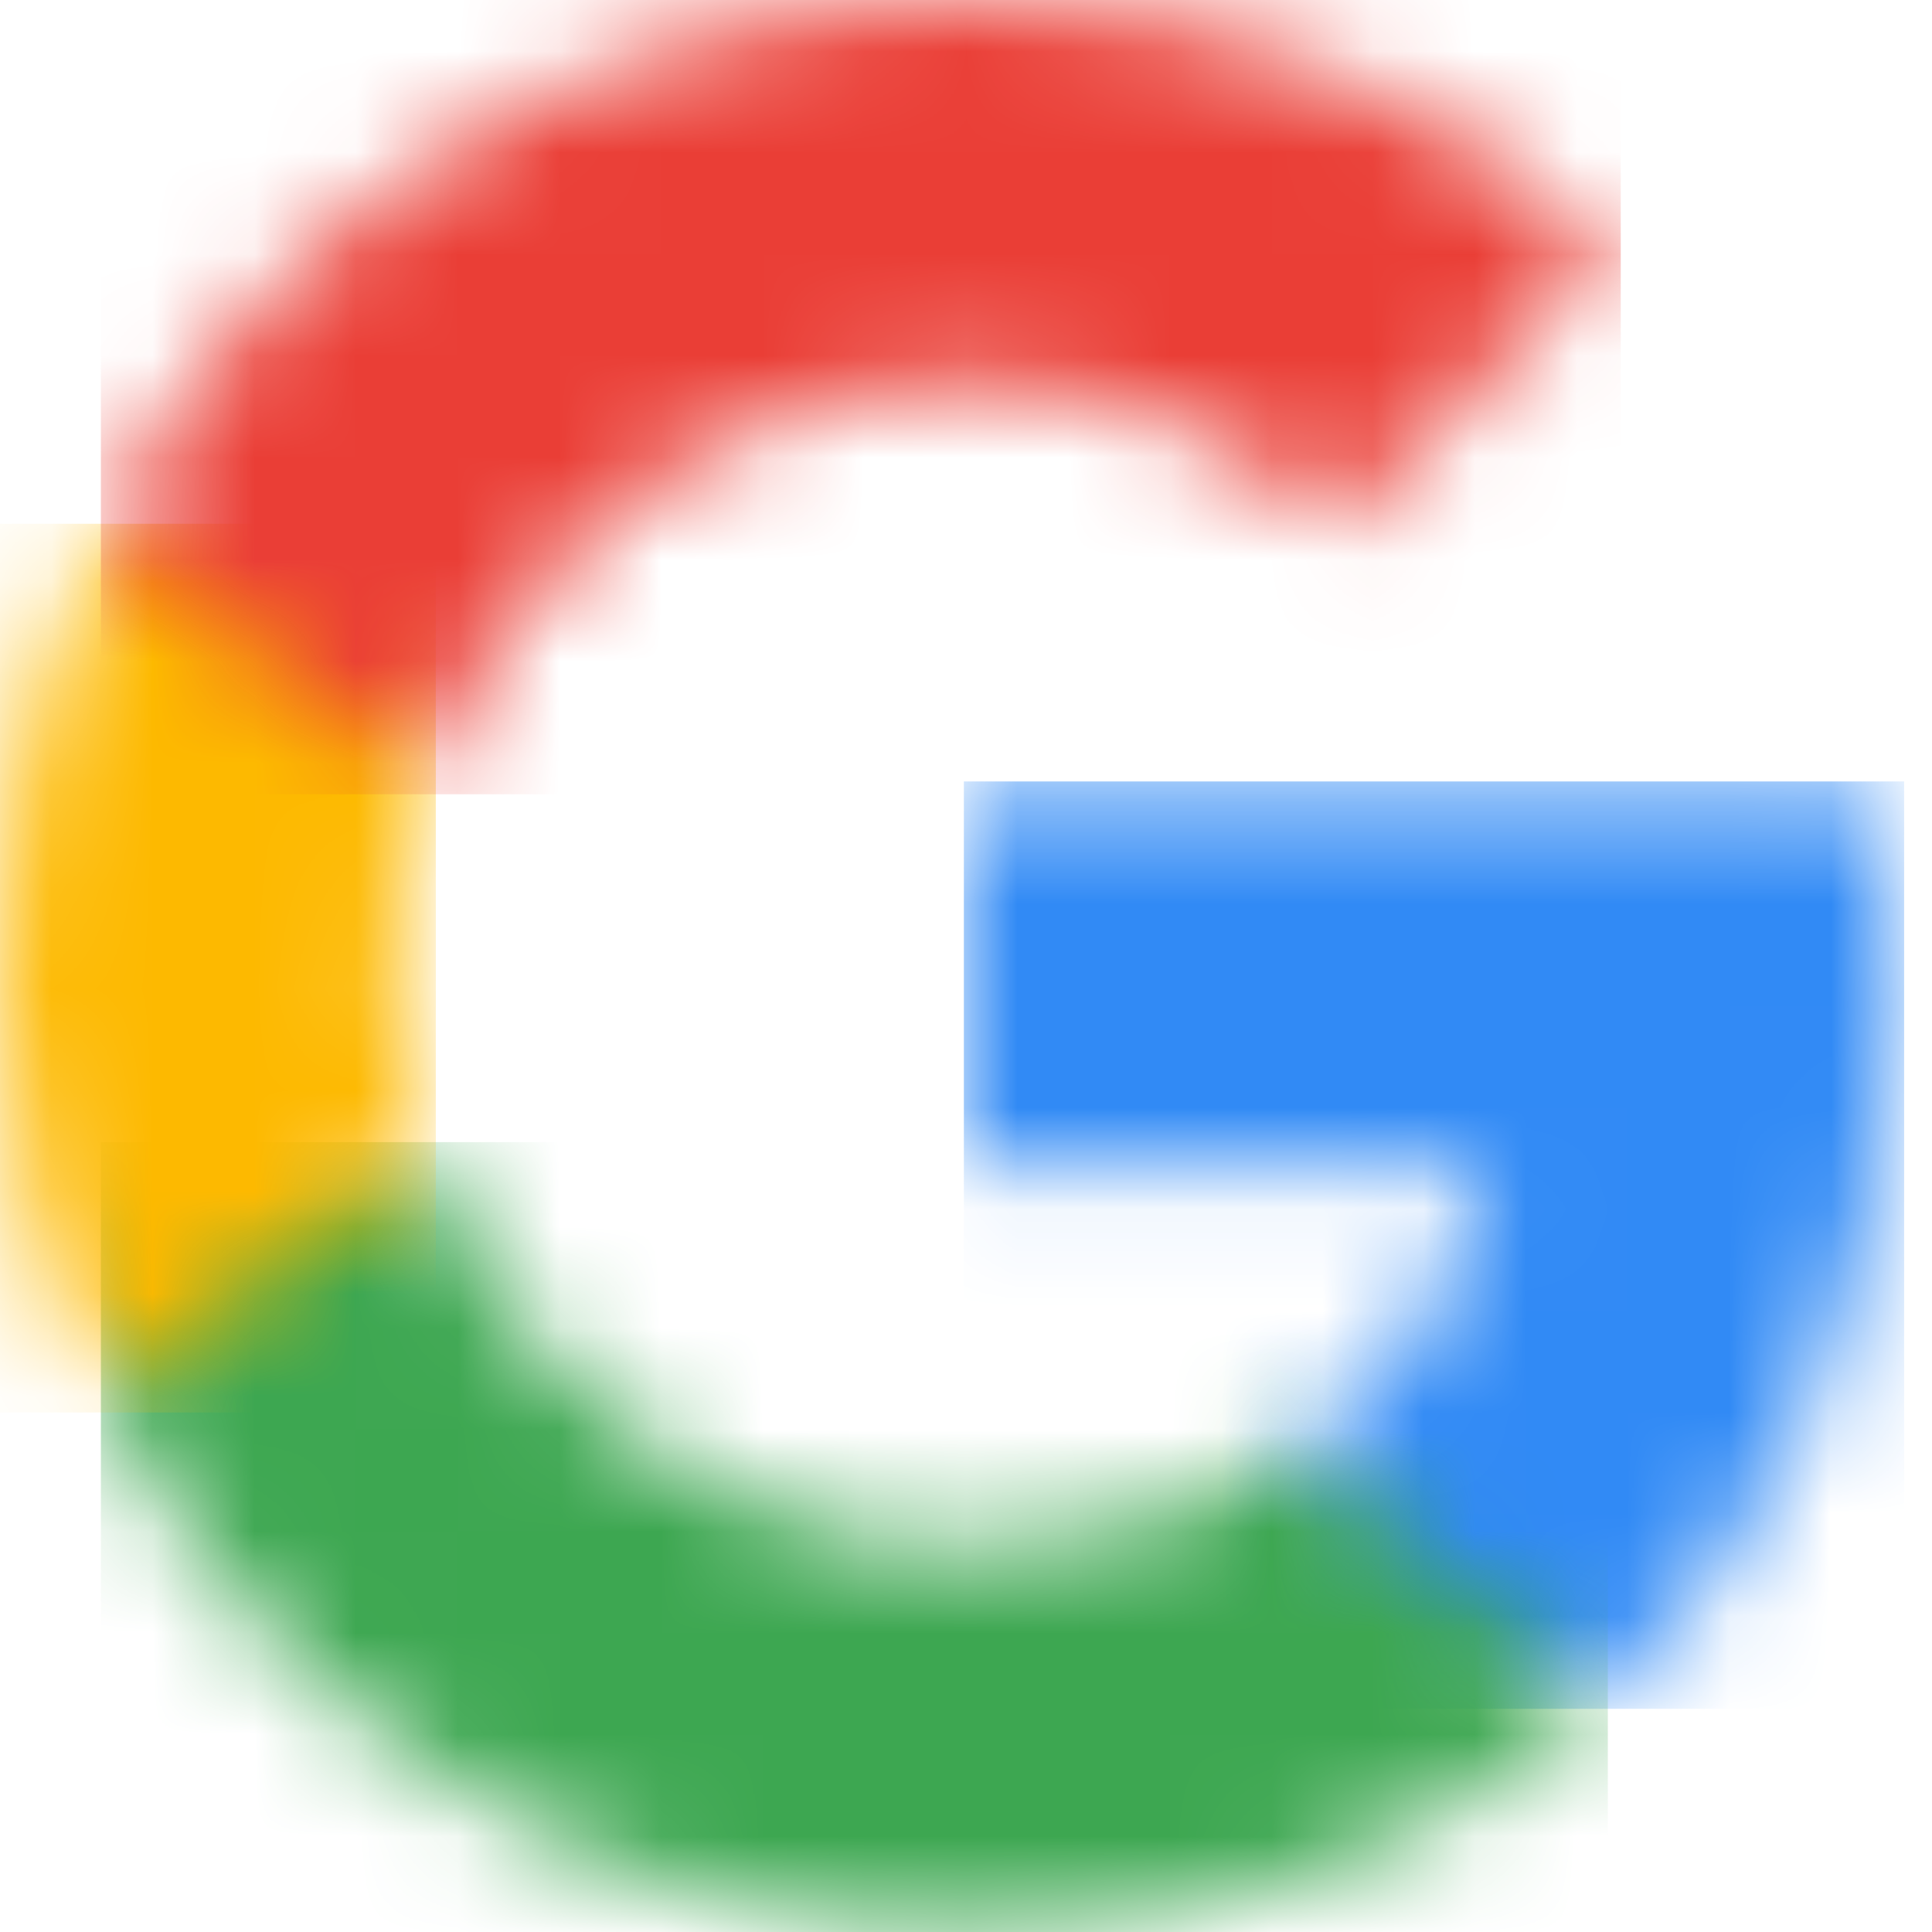 <?xml version="1.0" encoding="UTF-8"?>
<svg width="19px" height="19px" viewBox="0 0 19 19" version="1.1" xmlns="http://www.w3.org/2000/svg" xmlns:xlink="http://www.w3.org/1999/xlink">
    <!-- Generator: Sketch 58 (84663) - https://sketch.com -->
    <title>google_logo</title>
    <desc>Created with Sketch.</desc>
    <defs>
        <path d="M9.12,2.328 C9.12,5.22 8.083,7.656 6.287,9.31 L3.217,9.31 L3.217,6.926 C4.223,6.252 4.893,5.246 5.113,4.059 L0,4.059 L0,0.384 L8.947,0.384 C9.06,1.006 9.12,1.653 9.12,2.328 Z" id="path-1"></path>
        <path d="M8.5,8.444 C4.787,8.444 1.573,6.315 0.01,3.211 L0.01,0.749 L3.184,0.749 C3.932,2.995 6.026,4.666 8.5,4.666 C9.778,4.666 10.867,4.329 11.717,3.759 L14.787,6.143 C13.215,7.594 11.065,8.444 8.5,8.444 Z" id="path-3"></path>
        <path d="M4.184,7.083 L1.01,9.544 C0.367,8.262 0,6.81 0,5.278 C0,3.745 0.367,2.294 1.01,1.011 L4.184,1.011 L4.184,3.473 C3.994,4.043 3.887,4.652 3.887,5.278 C3.887,5.904 3.994,6.513 4.184,7.083 Z" id="path-5"></path>
        <path d="M9.5,3.779 C7.026,3.779 4.932,5.45 4.184,7.695 L1.01,5.233 C2.573,2.129 5.787,0 9.5,0 C12.061,0 14.211,0.942 15.857,2.474 L13.131,5.199 C12.147,4.258 10.894,3.779 9.5,3.779 Z" id="path-7"></path>
    </defs>
    <g id="Page-1" stroke="none" stroke-width="1" fill="none" fill-rule="evenodd">
        <g id="Login-web" transform="translate(-546, -569)">
            <g id="Group-4" transform="translate(537, 561)">
                <g id="google_logo" transform="translate(6, 6)">
                    <rect id="shape" x="0" y="0" width="24" height="24"></rect>
                    <g id="btn_google" transform="translate(3, 2)">
                        <g id="Group-7" transform="translate(9.5, 7.389)">
                            <mask id="mask-2" fill="white">
                                <use xlink:href="#path-1"></use>
                            </mask>
                            <g id="Clip-6"></g>
                            <polygon id="Fill-5" fill="#318AF5" mask="url(#mask-2)" points="-0.021 9.416 9.226 9.416 9.226 0.296 -0.021 0.296"></polygon>
                        </g>
                        <g id="Group-10" transform="translate(1, 10.556)">
                            <mask id="mask-4" fill="white">
                                <use xlink:href="#path-3"></use>
                            </mask>
                            <g id="Clip-9"></g>
                            <polygon id="Fill-8" fill="#3DA751" mask="url(#mask-4)" points="-0.008 8.529 14.812 8.529 14.812 0.676 -0.008 0.676"></polygon>
                        </g>
                        <g id="Group-13" transform="translate(0, 4.222)">
                            <mask id="mask-6" fill="white">
                                <use xlink:href="#path-5"></use>
                            </mask>
                            <g id="Clip-12"></g>
                            <polygon id="Fill-11" fill="#FDB900" mask="url(#mask-6)" points="-0.021 9.669 4.286 9.669 4.286 0.929 -0.021 0.929"></polygon>
                        </g>
                        <g id="Group-16">
                            <mask id="mask-8" fill="white">
                                <use xlink:href="#path-7"></use>
                            </mask>
                            <g id="Clip-15"></g>
                            <polygon id="Fill-14" fill="#EA3E36" mask="url(#mask-8)" points="0.992 7.811 15.939 7.811 15.939 -0.042 0.992 -0.042"></polygon>
                        </g>
                    </g>
                </g>
            </g>
        </g>
    </g>
</svg>